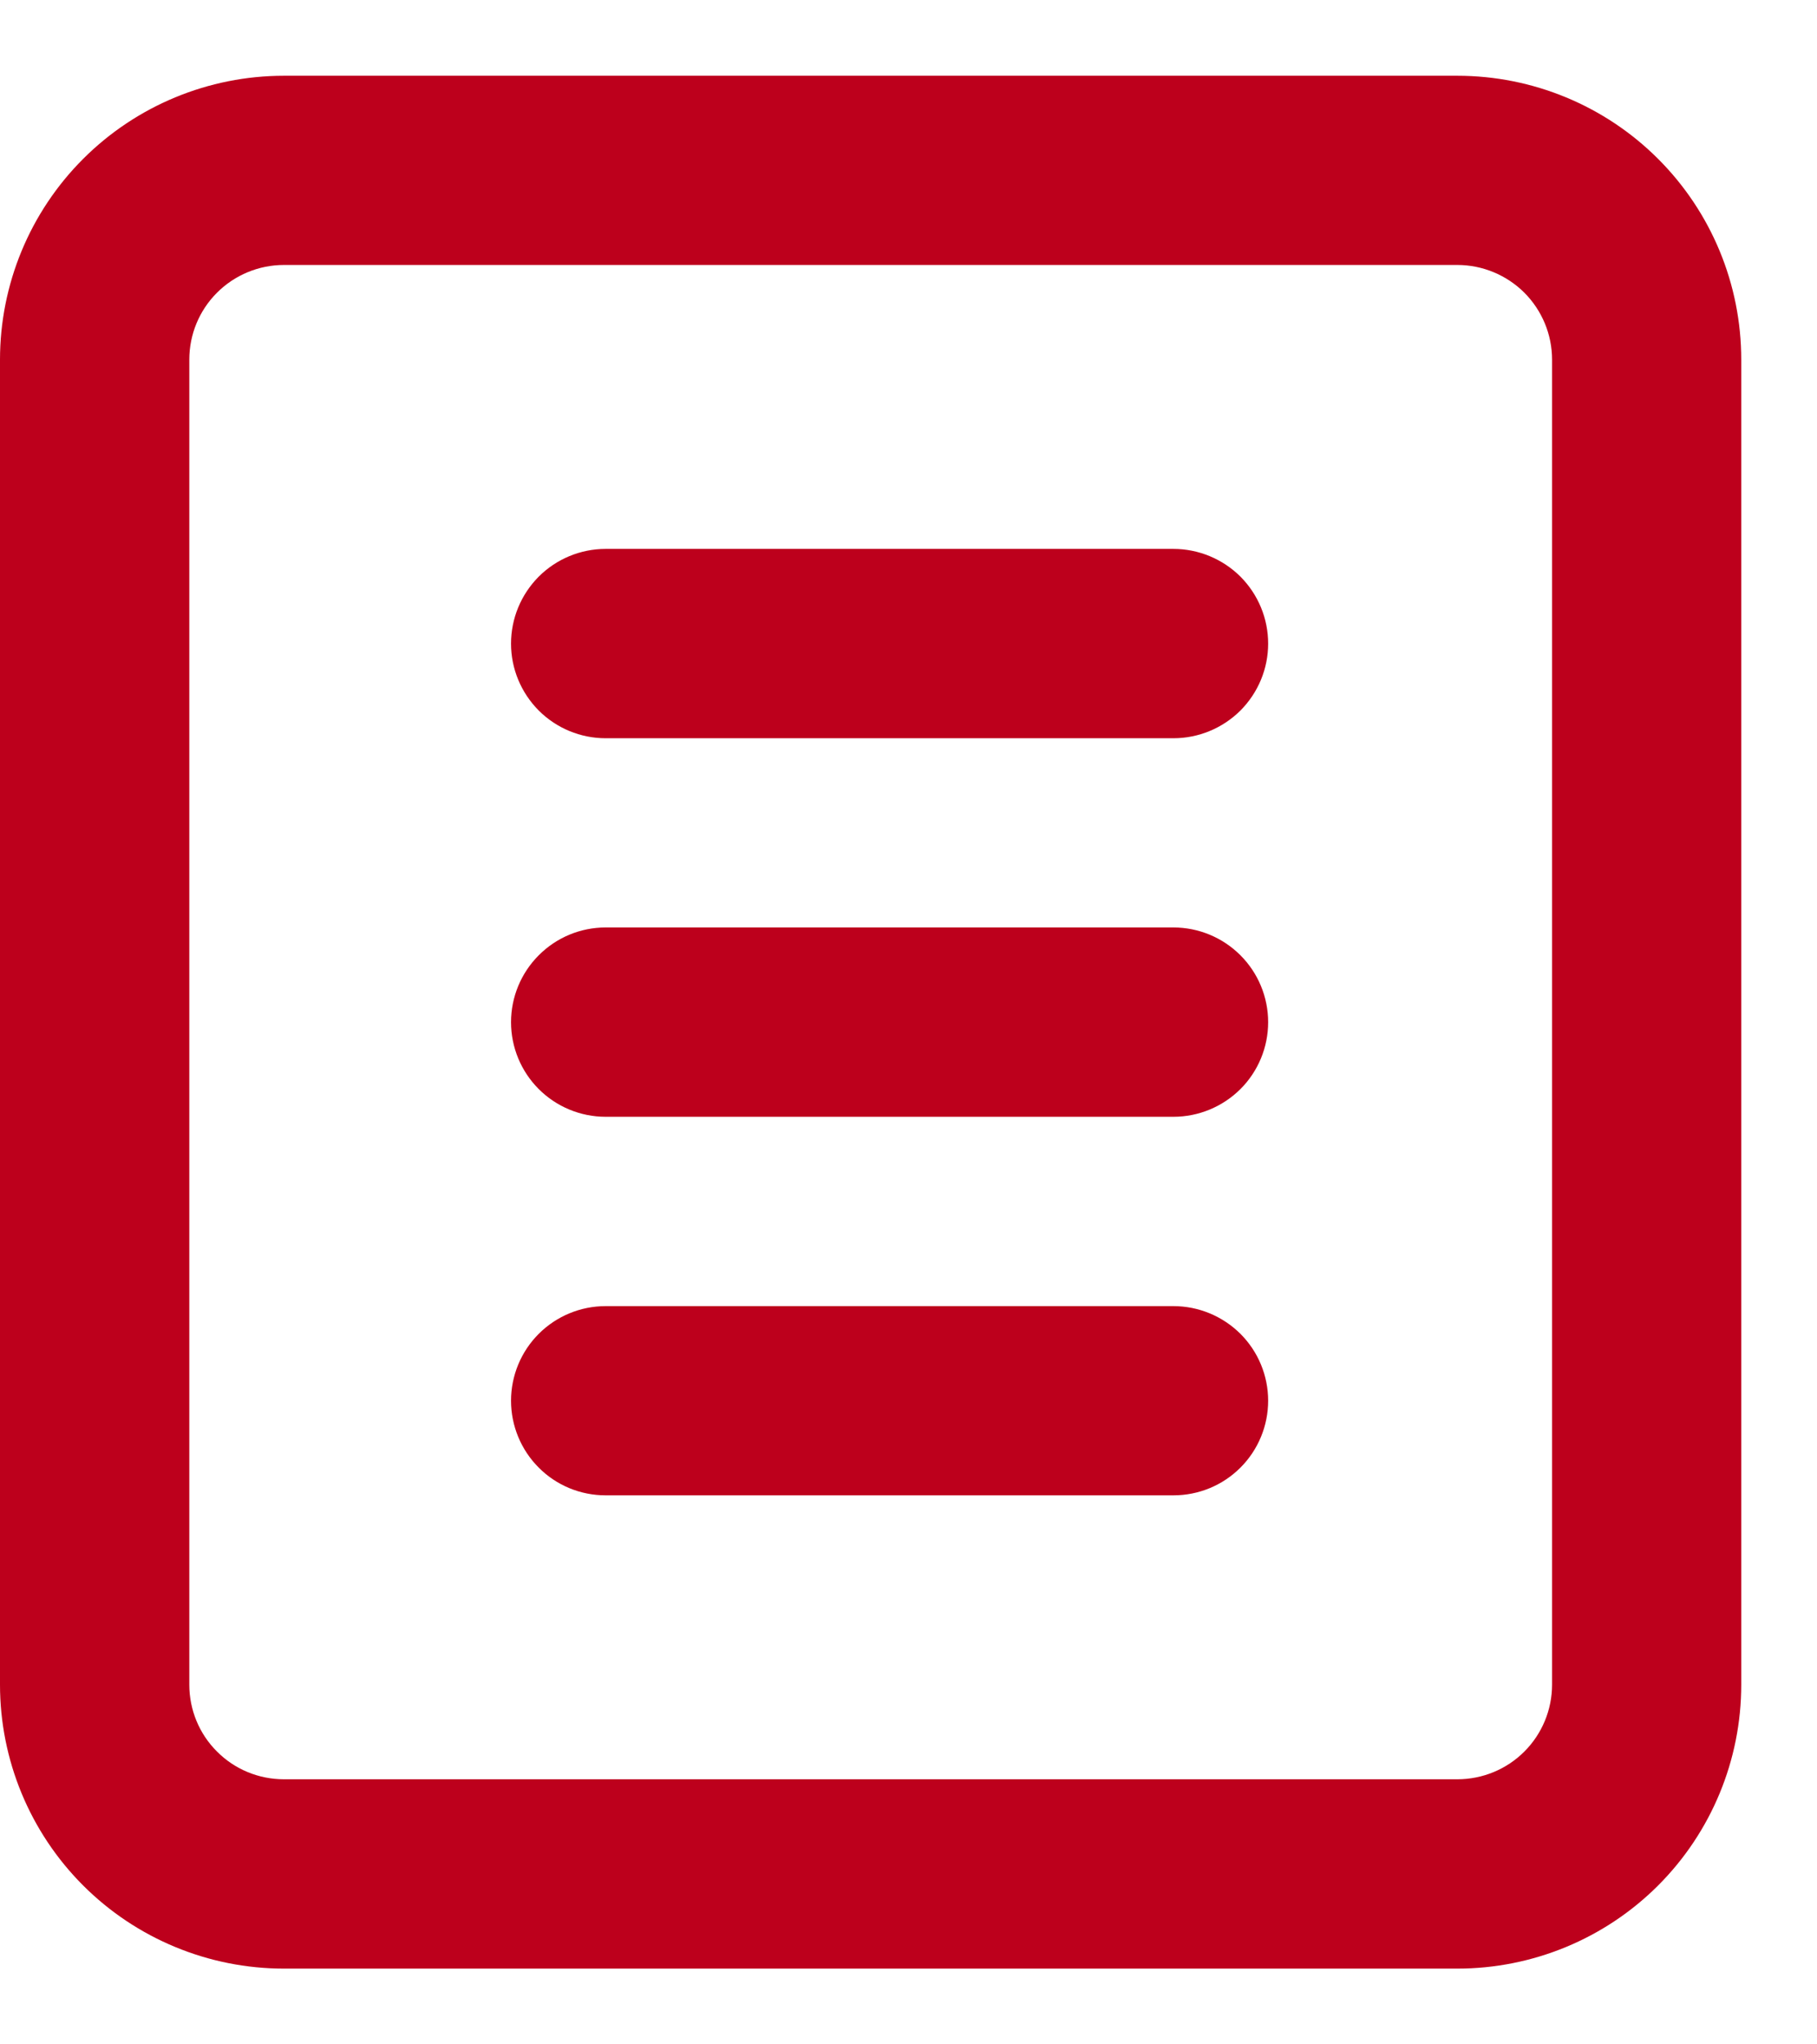 <svg width="16" height="18" viewBox="0 0 16 18" fill="none" xmlns="http://www.w3.org/2000/svg">
<path id="Vector" fill-rule="evenodd" clip-rule="evenodd" d="M12.833 2.333H2.5C2.279 2.333 2.067 2.421 1.911 2.577C1.754 2.734 1.667 2.945 1.667 3.167V14.833C1.667 15.054 1.754 15.266 1.911 15.422C2.067 15.579 2.279 15.666 2.5 15.666H12.833C13.054 15.666 13.266 15.579 13.423 15.422C13.579 15.266 13.667 15.054 13.667 14.833V3.167C13.667 2.945 13.579 2.734 13.423 2.577C13.266 2.421 13.054 2.333 12.833 2.333ZM2.5 0.667C1.837 0.667 1.201 0.93 0.732 1.399C0.263 1.868 0 2.503 0 3.167V14.833C0 15.496 0.263 16.132 0.732 16.601C1.201 17.07 1.837 17.333 2.5 17.333H12.833C13.496 17.333 14.132 17.07 14.601 16.601C15.07 16.132 15.333 15.496 15.333 14.833V3.167C15.333 2.503 15.07 1.868 14.601 1.399C14.132 0.93 13.496 0.667 12.833 0.667H2.5ZM5.333 4.833C5.112 4.833 4.9 4.921 4.744 5.077C4.588 5.234 4.5 5.445 4.5 5.667C4.5 5.888 4.588 6.099 4.744 6.256C4.9 6.412 5.112 6.5 5.333 6.5H10.333C10.554 6.5 10.766 6.412 10.923 6.256C11.079 6.099 11.167 5.888 11.167 5.667C11.167 5.445 11.079 5.234 10.923 5.077C10.766 4.921 10.554 4.833 10.333 4.833H5.333ZM4.5 9C4.5 8.779 4.588 8.567 4.744 8.411C4.9 8.254 5.112 8.166 5.333 8.166H10.333C10.554 8.166 10.766 8.254 10.923 8.411C11.079 8.567 11.167 8.779 11.167 9C11.167 9.221 11.079 9.433 10.923 9.589C10.766 9.745 10.554 9.833 10.333 9.833H5.333C5.112 9.833 4.9 9.745 4.744 9.589C4.588 9.433 4.5 9.221 4.5 9ZM4.5 12.333C4.5 12.112 4.588 11.9 4.744 11.744C4.9 11.588 5.112 11.5 5.333 11.5H10.333C10.554 11.5 10.766 11.588 10.923 11.744C11.079 11.9 11.167 12.112 11.167 12.333C11.167 12.554 11.079 12.766 10.923 12.922C10.766 13.079 10.554 13.166 10.333 13.166H5.333C5.112 13.166 4.9 13.079 4.744 12.922C4.588 12.766 4.5 12.554 4.5 12.333Z" fill="#BD001C"/>
</svg>
